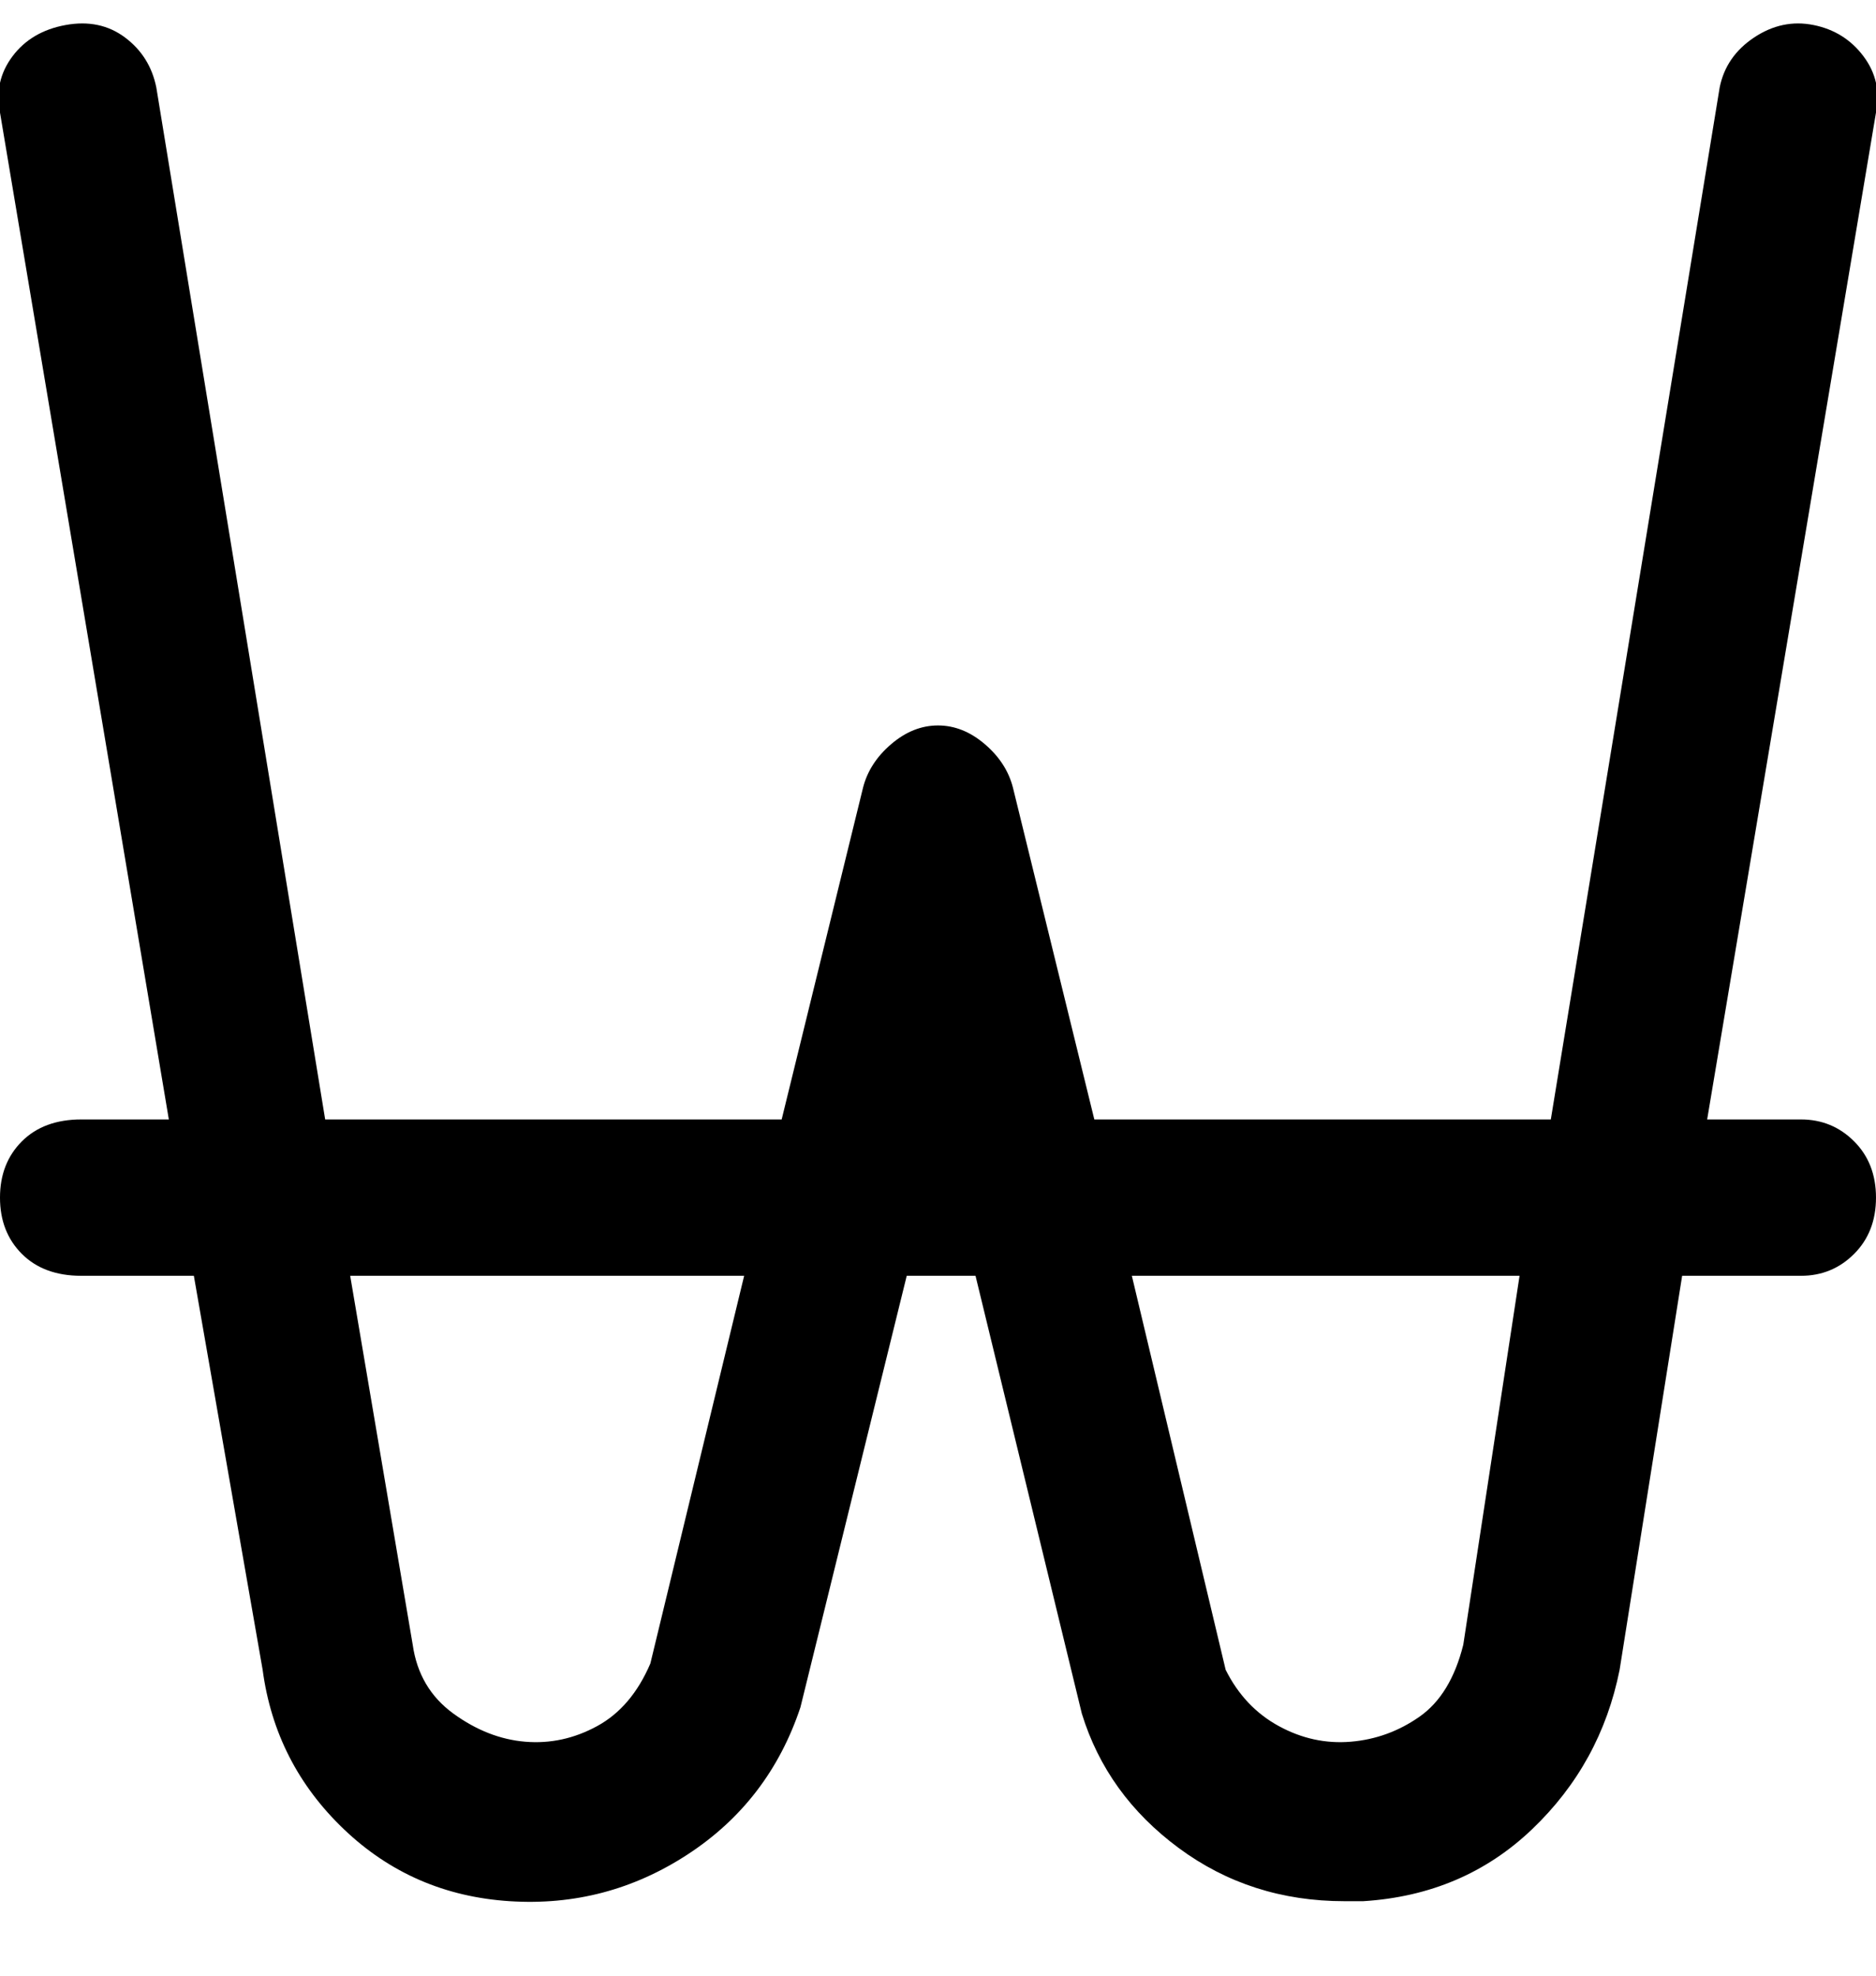 <svg viewBox="0 0 300.001 316" xmlns="http://www.w3.org/2000/svg"><path d="M288 179h-15l27-161q1-5-2-9t-8-5q-5-1-9.5 2t-5.5 8l-27 165h-73l-13-53q-1-4-4.5-7t-7.5-3q-4 0-7.5 3t-4.5 7l-13 53H52L25 14q-1-5-5-8t-9.5-2Q5 5 2 9t-2 9l27 161H13q-6 0-9.5 3.5t-3.5 9q0 5.5 3.5 9T13 204h18l11 63q2 15 13 25.5T81.5 304q15.5 1 28.5-7.5t18-23.5l17-69h11l17 70q4 13 15.5 21.5T215 304h3q16-1 27-11.5t14-25.5l10-63h19q5 0 8.5-3.5t3.5-9q0-5.5-3.5-9T288 179zm-184 87q-3 7-8.5 10T84 278.5q-6-.5-11.5-4.5T66 263l-10-59h63l-15 62zm130-3q-2 8-7 11.5t-11 4q-6 .5-11.5-2.5t-8.5-9l-15-63h62l-9 59z"/></svg>
